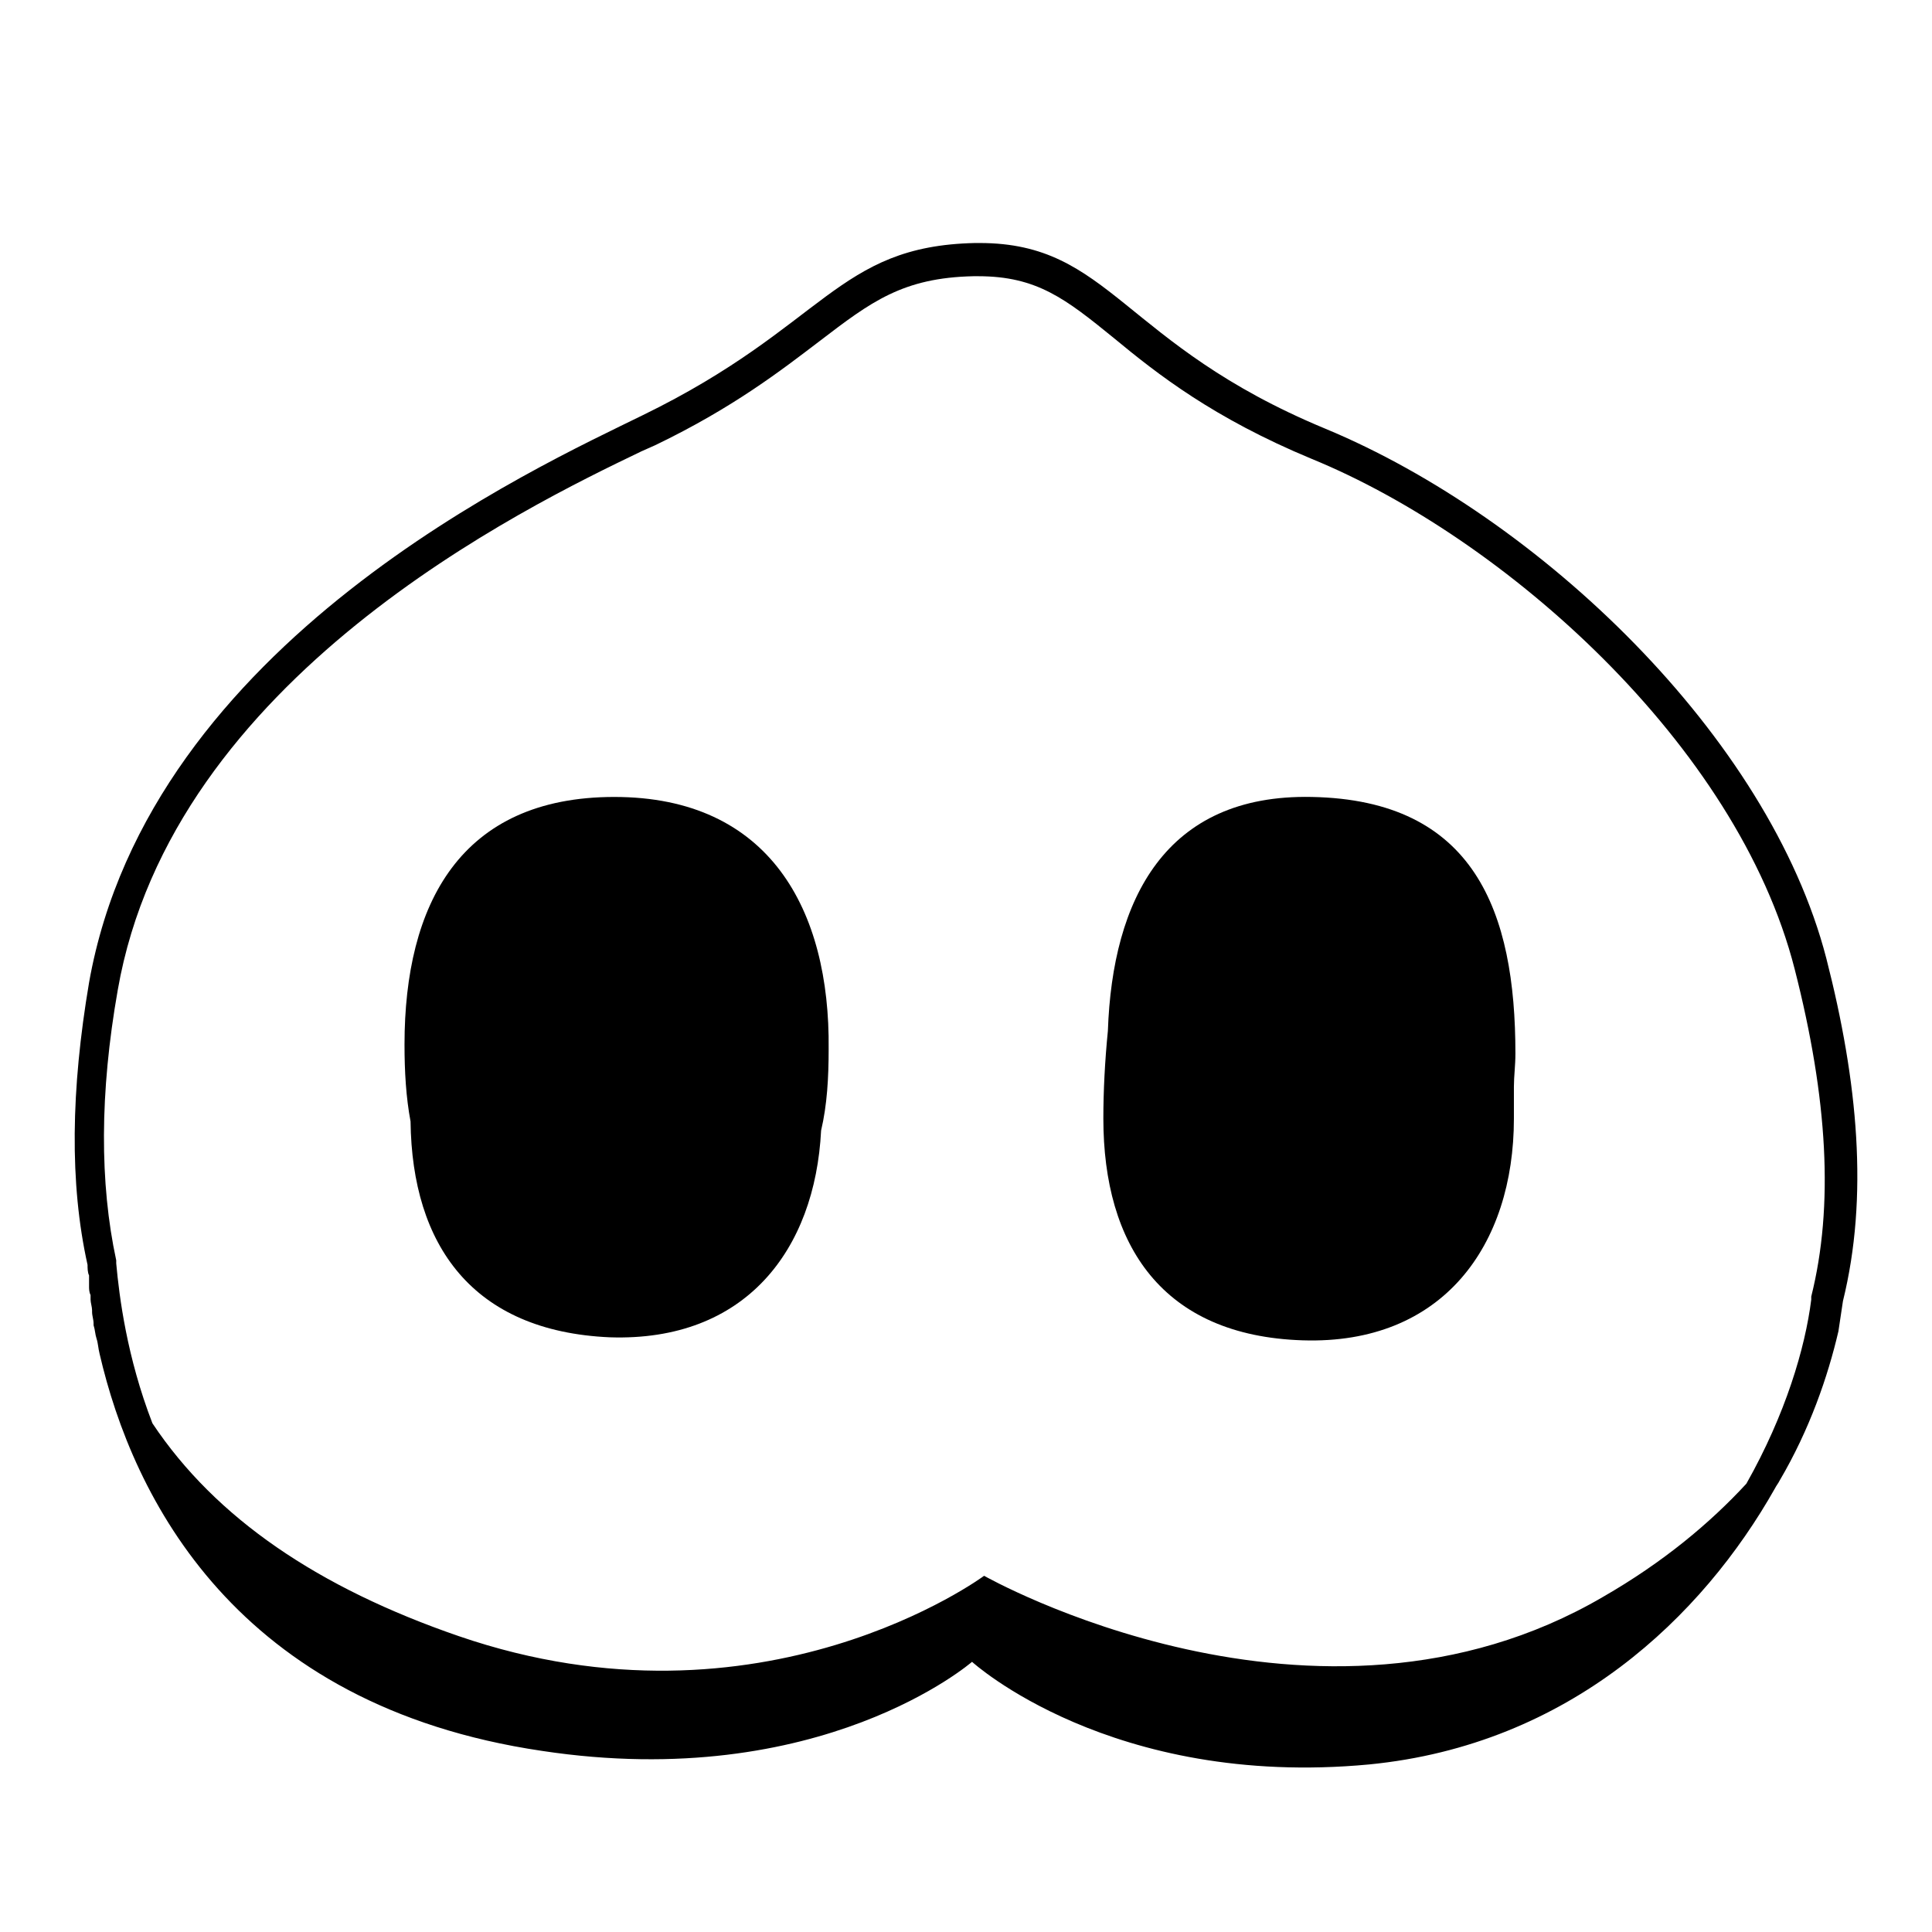 <?xml version="1.0" encoding="utf-8"?>
<!-- Generator: Adobe Illustrator 25.0.0, SVG Export Plug-In . SVG Version: 6.00 Build 0)  -->
<svg version="1.1" id="Pig_snout" xmlns="http://www.w3.org/2000/svg" xmlns:xlink="http://www.w3.org/1999/xlink" x="0px" y="0px"
	 viewBox="0 0 128 128" style="enable-background:new 0 0 128 128;" xml:space="preserve">
<g>
	<path d="M121.8,88.2c0.1-0.7,0.2-1.3,0.3-2c1.7-6.9,1-14.5-1.1-22.7c-3.8-14.7-19-29.2-33.2-35.1c-13.5-5.6-14.2-12.3-22.9-12.3
		c-0.1,0-0.2,0-0.3,0c-9.2,0.2-9.9,5.5-22,11.4C35.7,30.9,9.9,42.5,5.9,65.1c-1.2,7.1-1.3,13.3-0.1,18.7c0,0.2,0,0.5,0.1,0.7
		c0,0.1,0,0.3,0,0.4c0,0.1,0,0.2,0,0.3c0,0.2,0,0.4,0.1,0.6C6,86,6,86,6,86.1c0,0.2,0.1,0.5,0.1,0.7c0,0,0,0.1,0,0.1
		c0,0.3,0.1,0.5,0.1,0.8c0,0,0,0.1,0,0.1c0.1,0.3,0.1,0.6,0.2,0.9c0,0,0,0,0,0c0.1,0.3,0.1,0.6,0.2,1c0,0,0,0,0,0
		c2.2,9.5,9,23.3,29.3,26.3c18.5,2.8,28.5-5.9,28.5-5.9s9.2,8.4,26.3,6.8c13.3-1.3,22.1-9.8,26.9-18.3l0,0c0,0,0,0,0,0
		c0.1-0.2,0.2-0.3,0.3-0.5c0,0,0,0,0,0l0,0C119.9,94.7,121.1,91.2,121.8,88.2C121.7,88.2,121.8,88.2,121.8,88.2z M106.2,105.8
		c-19,11.1-41-1.4-41-1.4s-14.7,10.9-34.8,4c-9.3-3.2-16.1-7.8-20.3-14.1c-1.7-4.4-2.2-8.4-2.4-10.6l0-0.1l0-0.1
		c-1.1-5.1-1.1-11.1,0.1-17.9c3.6-20.7,27-32,34.7-35.7l0.9-0.4c5.2-2.5,8.4-5,10.9-6.9c3.4-2.6,5.5-4.2,10.2-4.3c0.1,0,0.2,0,0.3,0
		c3.9,0,5.8,1.5,9,4.1c2.9,2.4,6.6,5.3,13.1,8c12.7,5.2,28.2,18.9,32,33.8c2.2,8.6,2.6,15.7,1.1,21.7l0,0.1l0,0.1
		c-0.4,3.2-1.7,7.6-4.3,12.2C113.3,100.9,110.2,103.5,106.2,105.8z"/>
	<path d="M86.9,52.8c-9.7-0.2-13.2,6.8-13.5,15.5c-0.2,2-0.3,4-0.3,5.8c0,8.4,3.9,14.4,13.2,14.7c9.3,0.3,14-6.3,14-14.7
		c0-0.7,0-1.4,0-2.1c0-0.7,0.1-1.4,0.1-2.2C100.4,60.4,97.7,53,86.9,52.8z"/>
	<path d="M40.7,52.8c-10.2,0-13.9,7.1-13.9,16.4c0,1.8,0.1,3.5,0.4,5.1c0.1,8.2,4.1,13.9,13.2,14.3c9,0.3,13.6-5.8,14-13.7
		c0.4-1.7,0.5-3.5,0.5-5.4C55,60.3,51,52.8,40.7,52.8z"/>
</g>
</svg>
